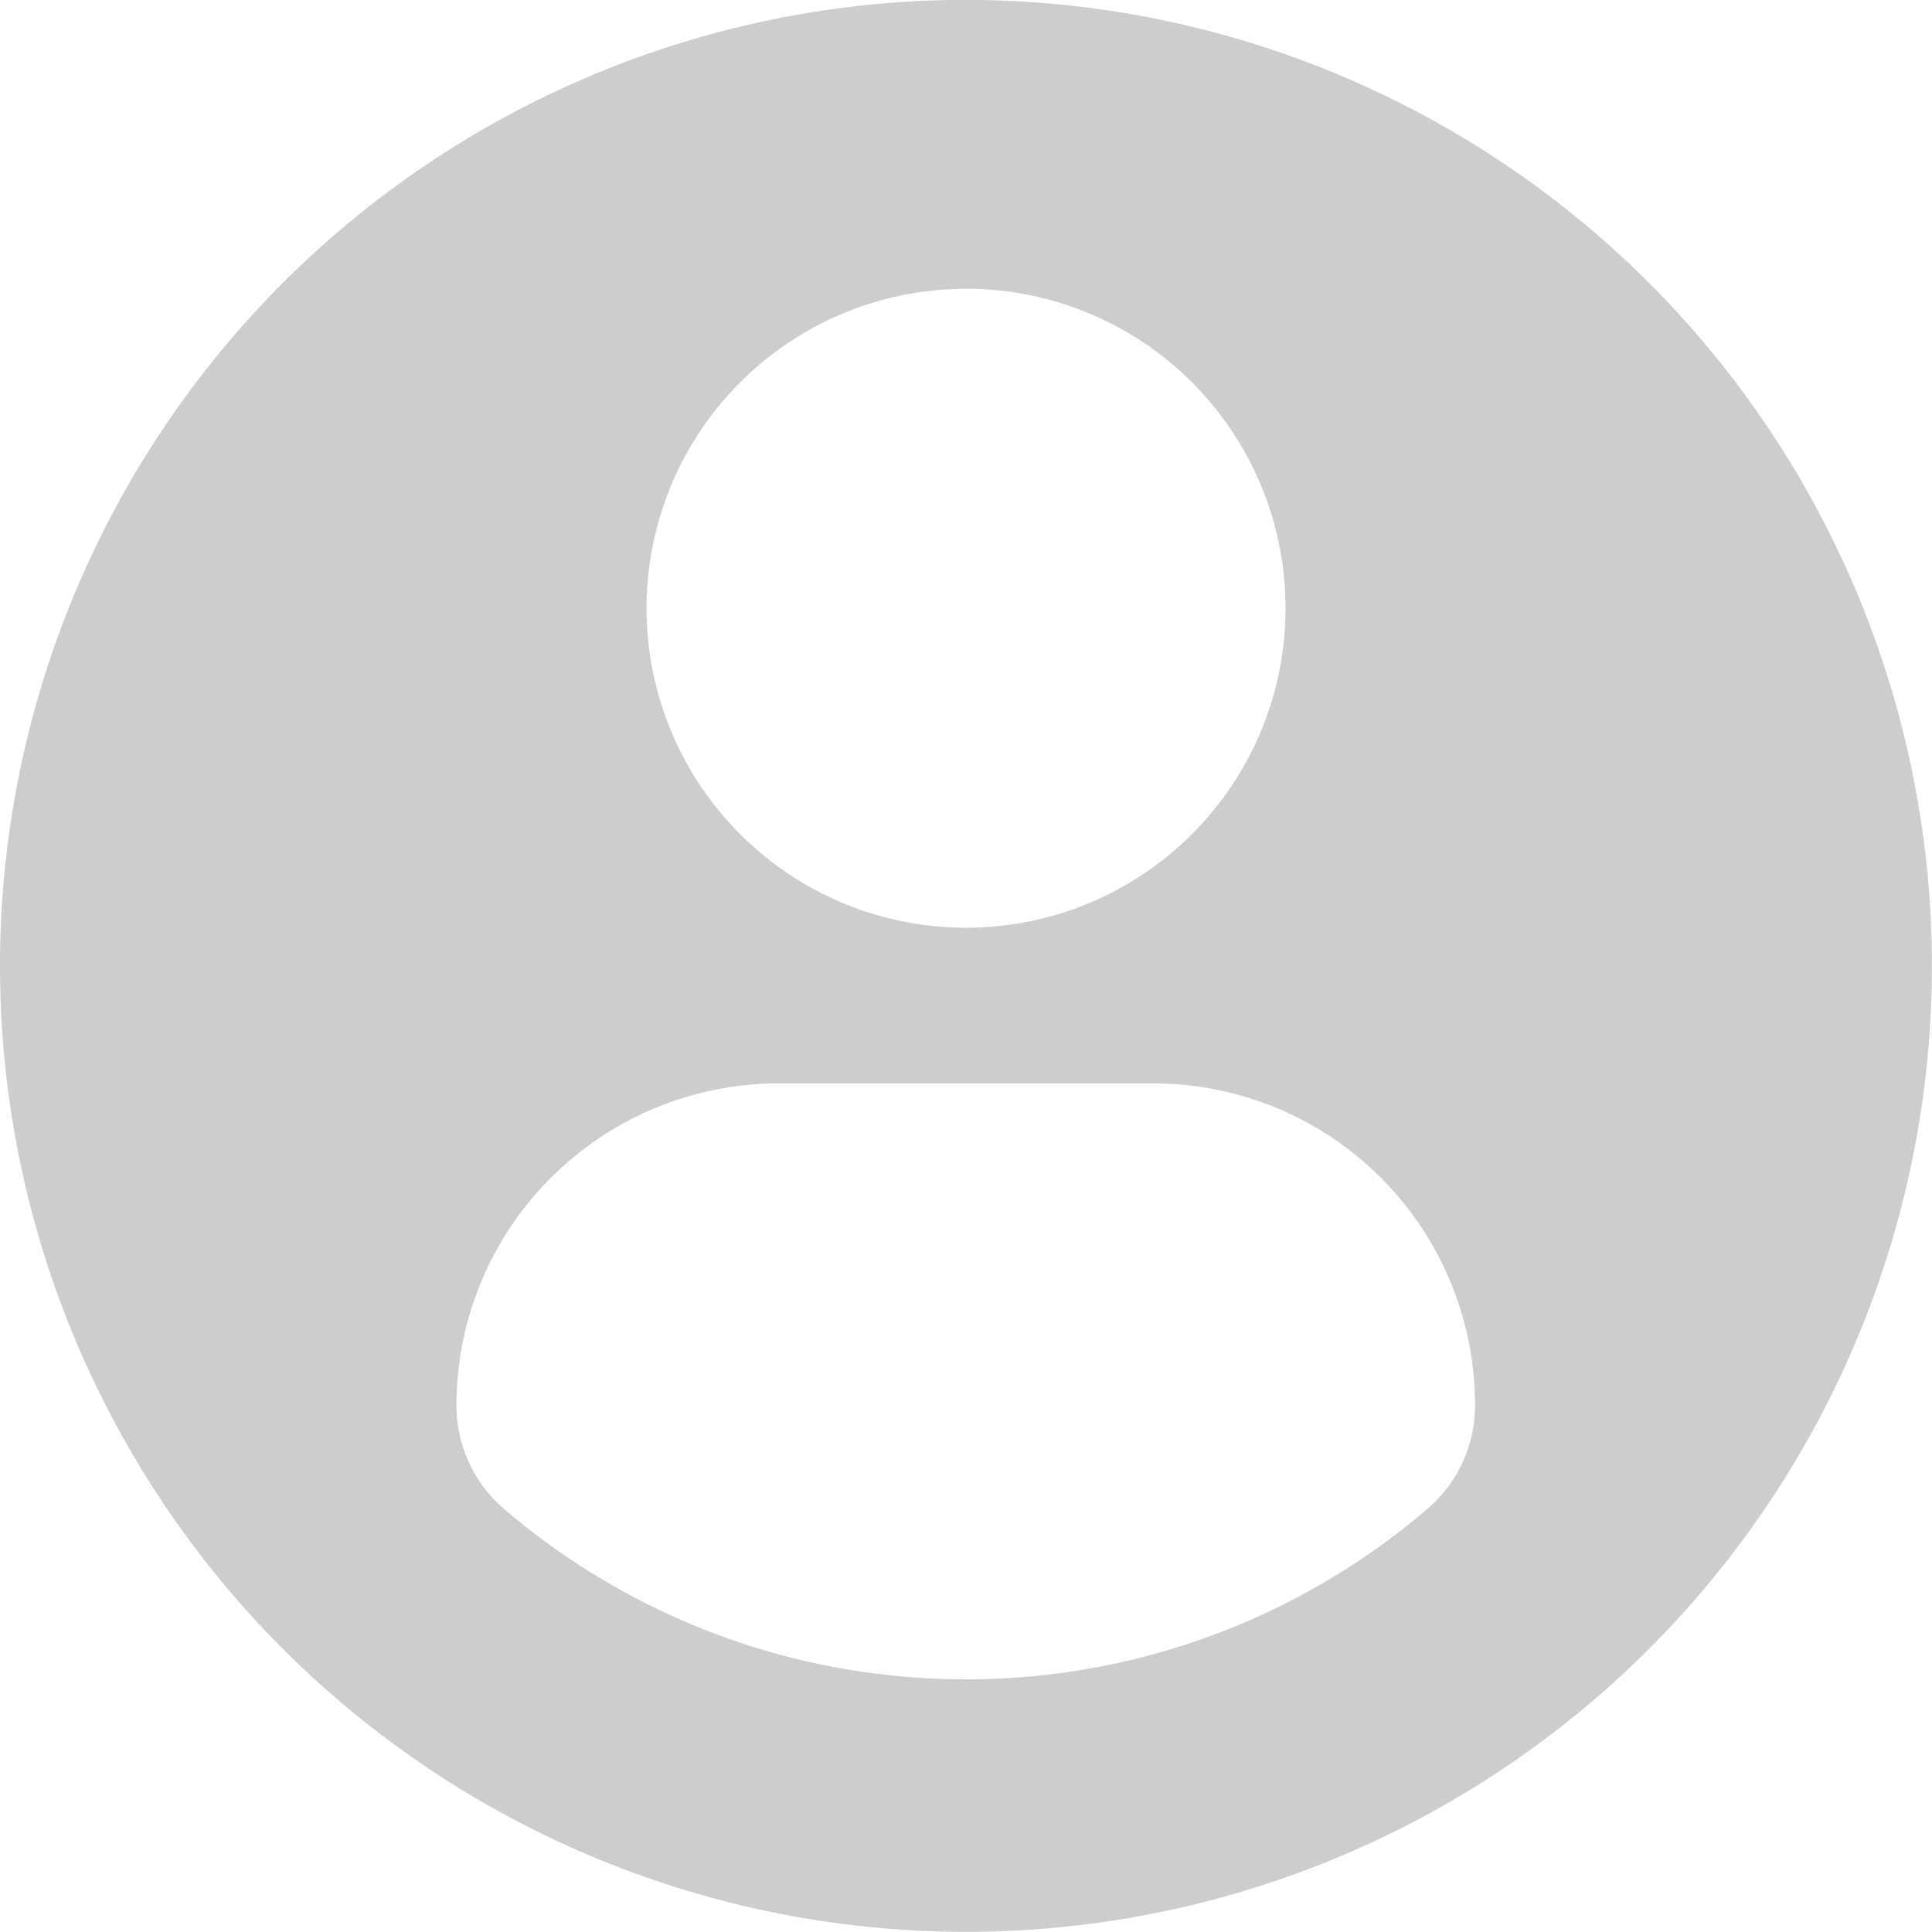 <svg xmlns="http://www.w3.org/2000/svg" width="21.841" height="21.84" viewBox="0 0 21.841 21.84">
    <g style="opacity:.4">
        <path data-name="Path 5352" d="M10.92 0a10.92 10.92 0 1 0 10.92 10.92A10.921 10.921 0 0 0 10.92 0zm0 3.265a3.612 3.612 0 1 1-3.611 3.613 3.612 3.612 0 0 1 3.611-3.612zm0 15.72a8.014 8.014 0 0 1-5.22-1.924 1.539 1.539 0 0 1-.54-1.17 3.643 3.643 0 0 1 3.66-3.642h4.2a3.637 3.637 0 0 1 3.655 3.642 1.535 1.535 0 0 1-.54 1.169 8.012 8.012 0 0 1-5.217 1.926z" transform="translate(0 -.001)" style="fill:#818181"/>
    </g>
</svg>
